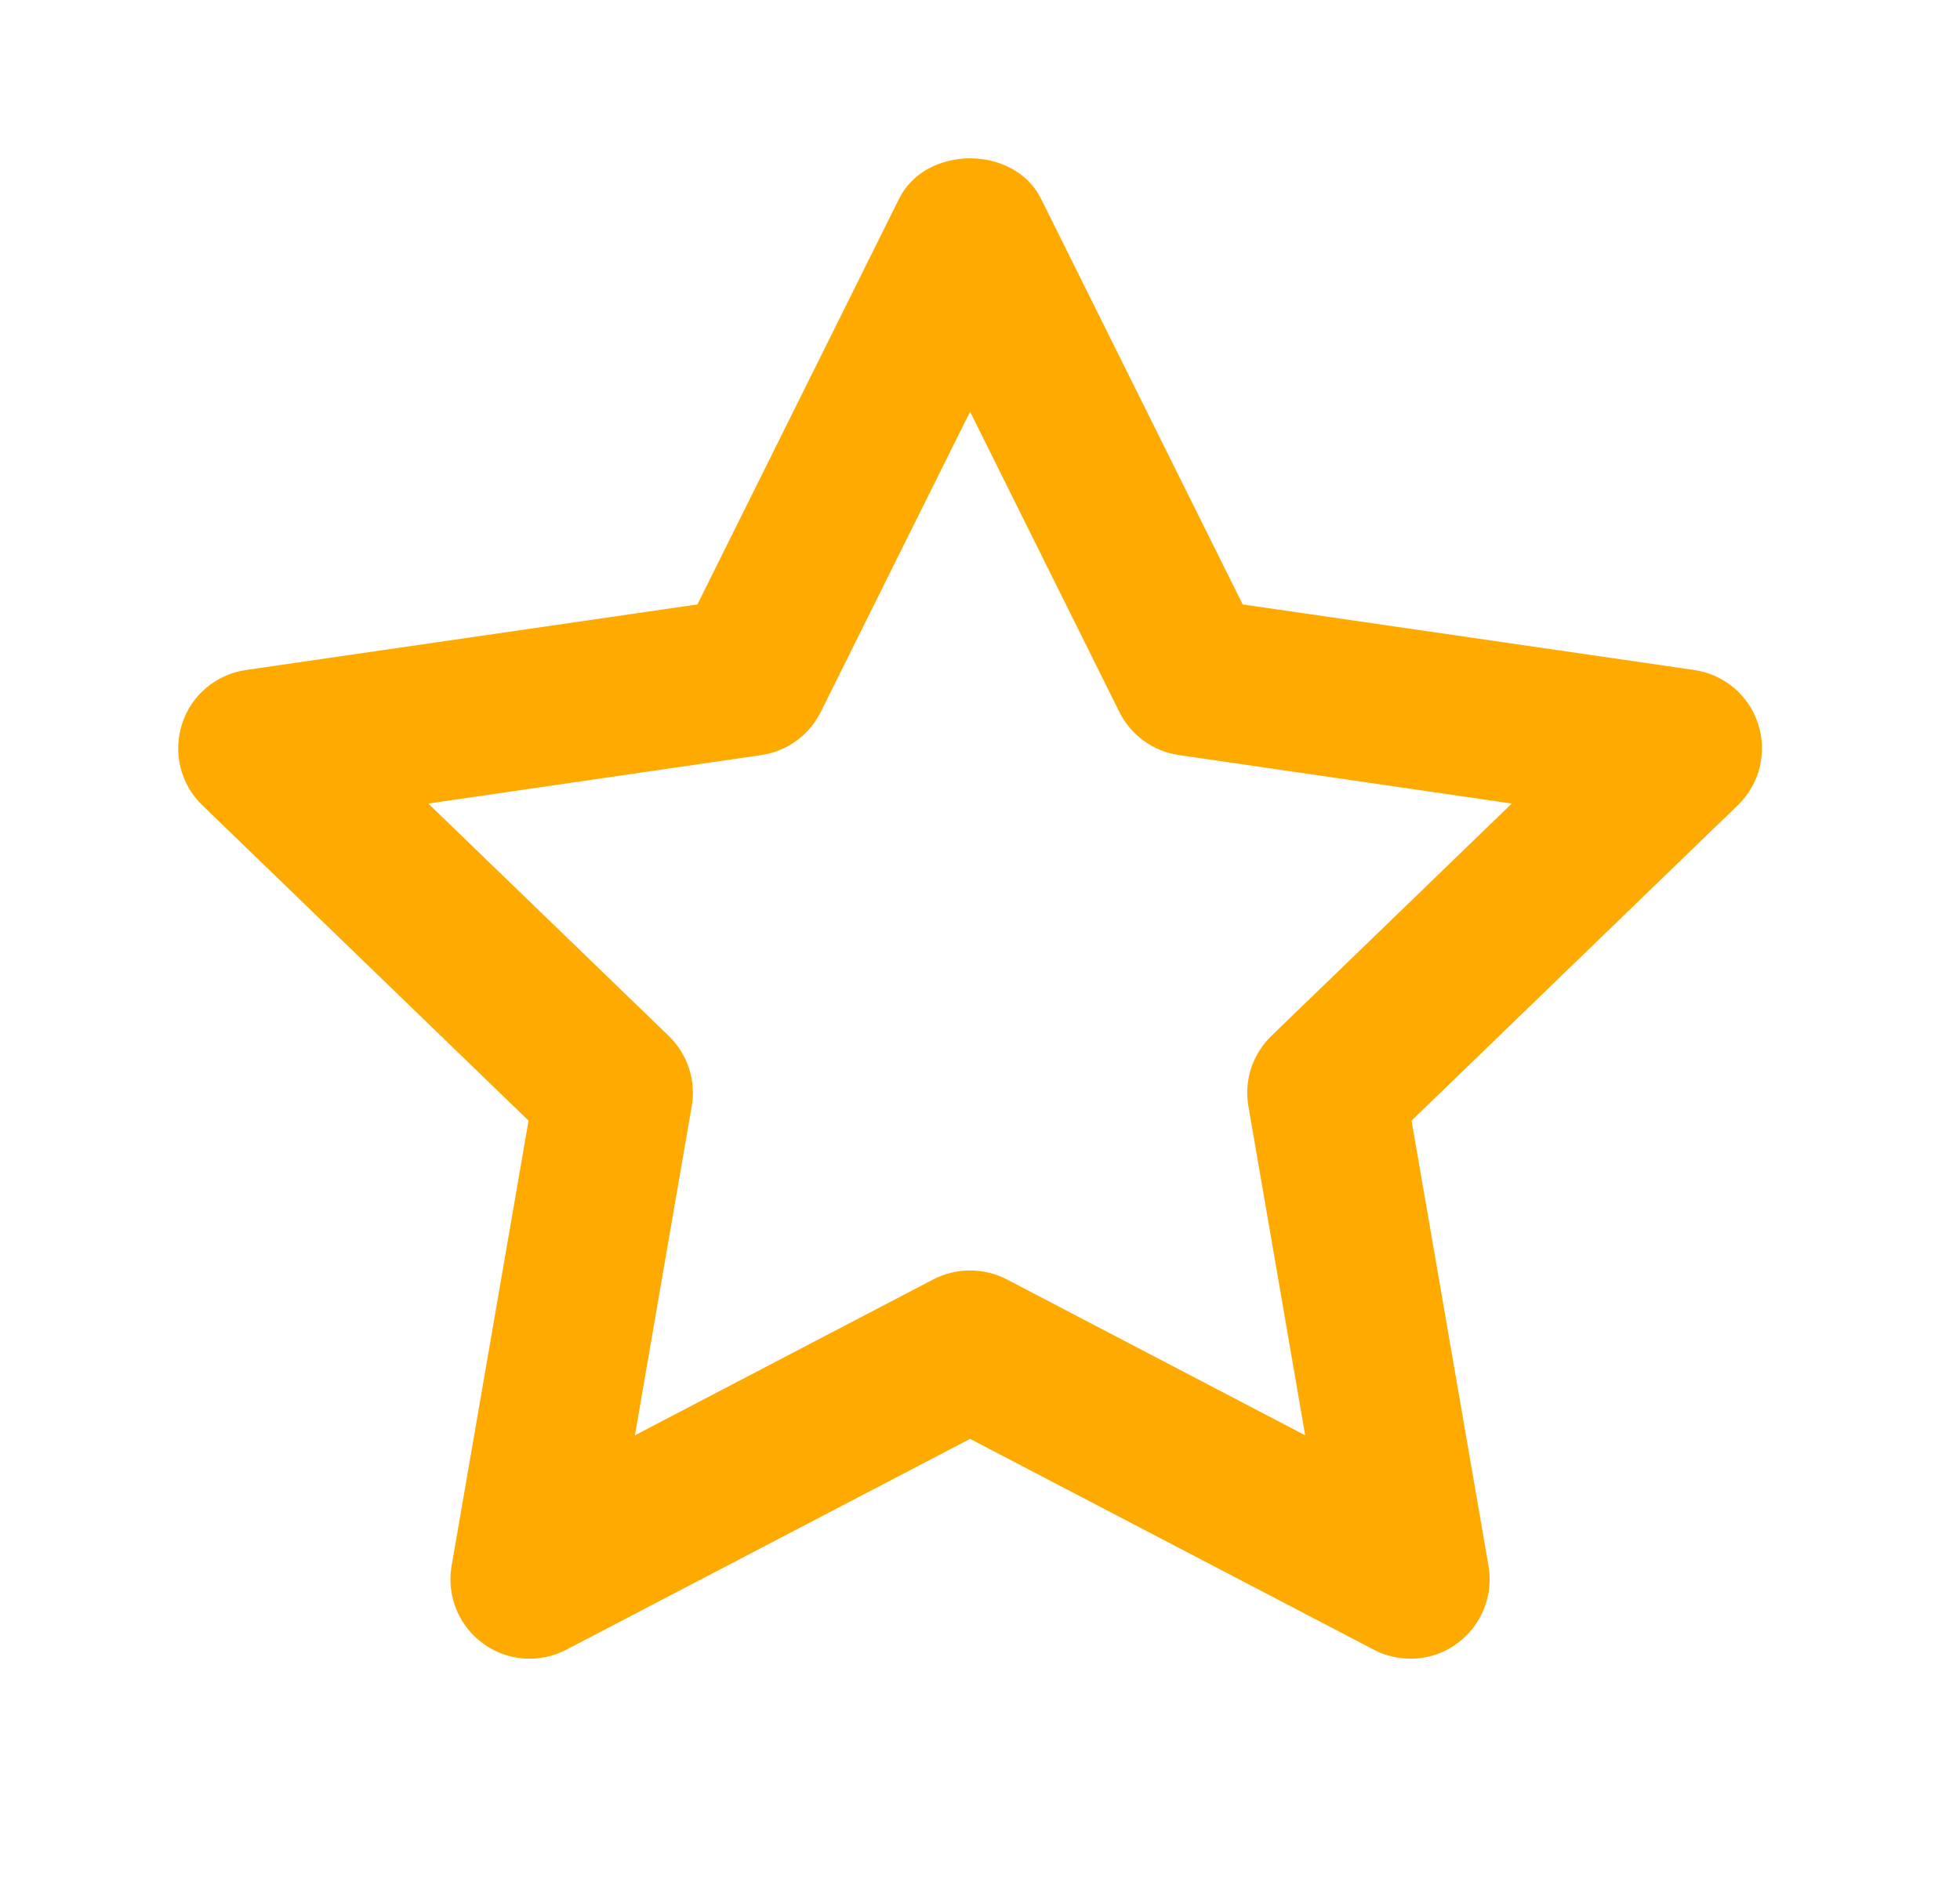 <svg width="33" height="32" viewBox="0 0 33 32" fill="none" xmlns="http://www.w3.org/2000/svg">
<path fill-rule="evenodd" clip-rule="evenodd" d="M16.333 21.395C16.545 21.395 16.757 21.445 16.95 21.545L21.975 24.171L21.019 18.63C20.943 18.196 21.089 17.753 21.406 17.445L25.454 13.532L19.85 12.716C19.417 12.653 19.042 12.383 18.847 11.991L16.333 6.933L13.818 11.991C13.623 12.383 13.249 12.653 12.815 12.716L7.211 13.532L11.259 17.445C11.577 17.753 11.722 18.196 11.646 18.63L10.69 24.171L15.715 21.545C15.909 21.445 16.121 21.395 16.333 21.395ZM23.749 27.933C23.537 27.933 23.325 27.884 23.131 27.782L16.333 24.231L9.534 27.782C9.083 28.017 8.539 27.976 8.133 27.677C7.722 27.378 7.518 26.873 7.603 26.373L8.899 18.872L3.406 13.56C3.039 13.206 2.909 12.676 3.065 12.192C3.219 11.708 3.638 11.356 4.141 11.283L11.742 10.179L15.138 3.346C15.589 2.44 17.077 2.44 17.527 3.346L20.923 10.179L28.525 11.283C29.027 11.356 29.446 11.708 29.601 12.192C29.757 12.676 29.626 13.206 29.259 13.56L23.766 18.872L25.062 26.373C25.147 26.873 24.943 27.378 24.533 27.677C24.302 27.848 24.026 27.933 23.749 27.933Z" fill="#FFAA00"/>
</svg>
